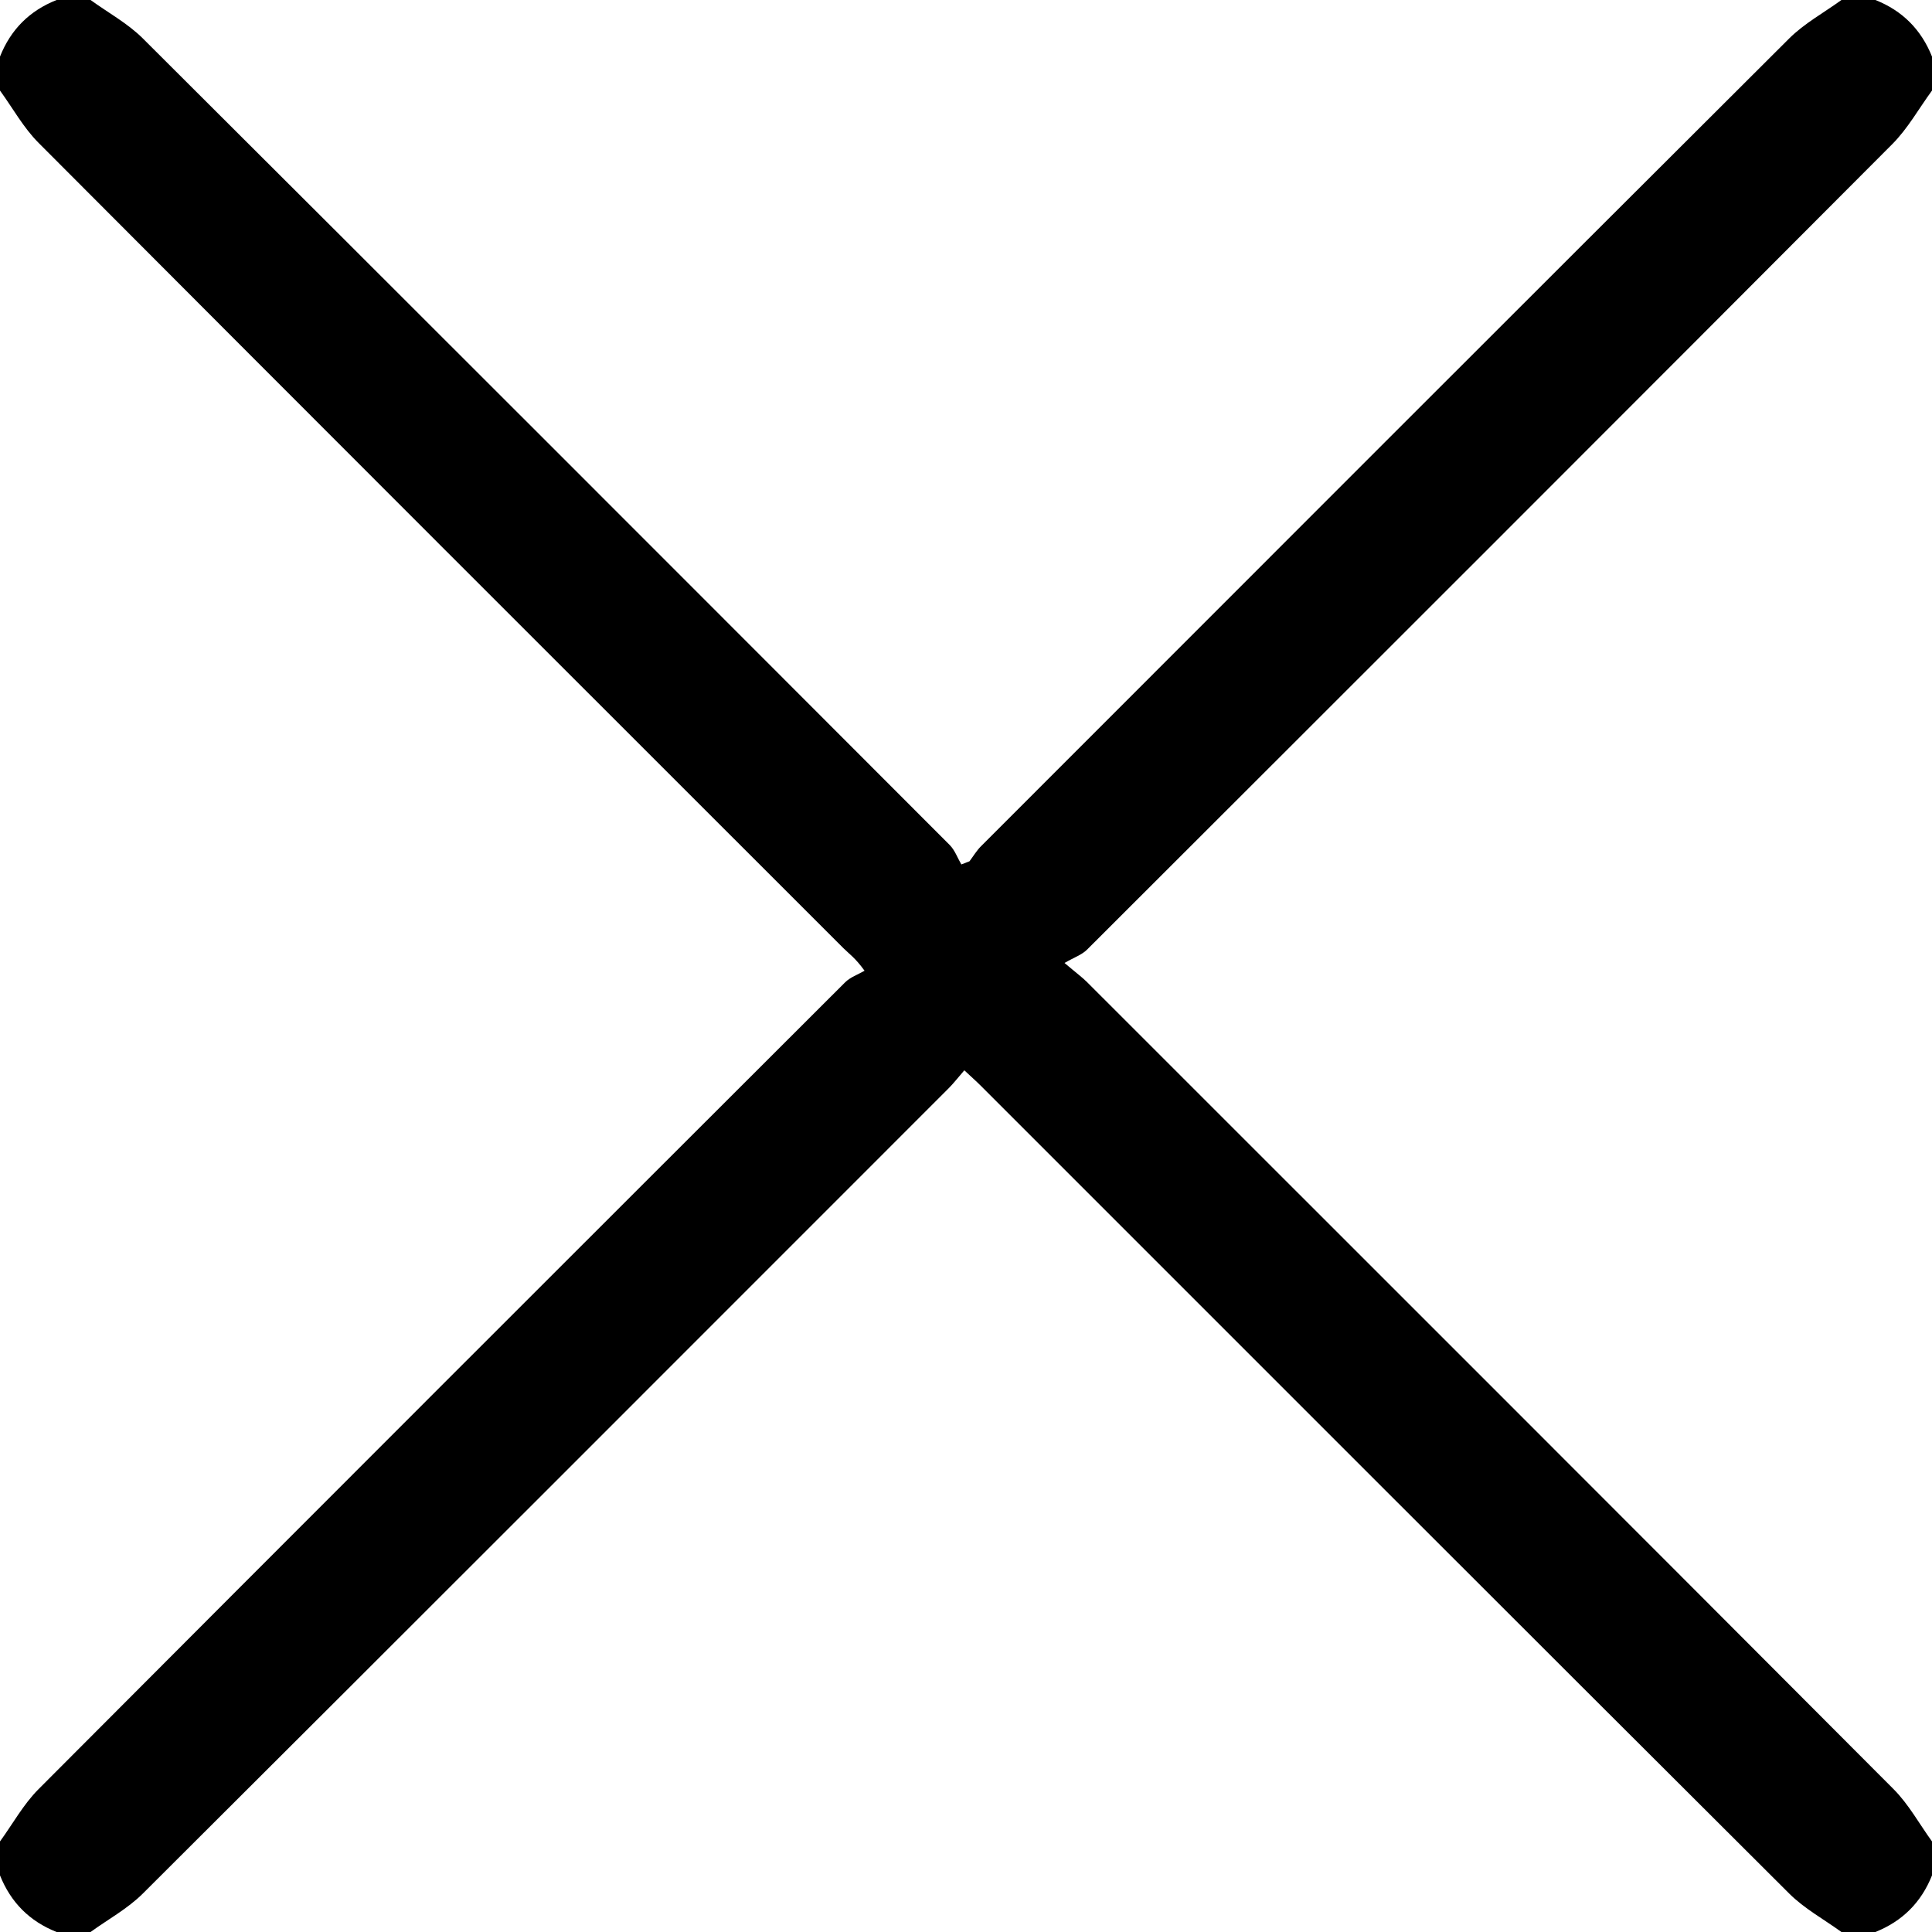 <?xml version="1.0" encoding="utf-8"?>
<!-- Generator: Adobe Illustrator 16.0.0, SVG Export Plug-In . SVG Version: 6.00 Build 0)  -->
<!DOCTYPE svg PUBLIC "-//W3C//DTD SVG 1.1//EN" "http://www.w3.org/Graphics/SVG/1.1/DTD/svg11.dtd">
<svg version="1.1" id="Layer_1" xmlns="http://www.w3.org/2000/svg" xmlns:xlink="http://www.w3.org/1999/xlink" x="0px" y="0px"
	 width="384.054px" height="384.054px" viewBox="0 0 384.054 384.054" enable-background="new 0 0 384.054 384.054"
	 xml:space="preserve">
<path fill-rule="evenodd" clip-rule="evenodd" d="M372.803,384.054c-2.251,0-4.501,0-6.752,0c-3.481-2.527-7.374-4.643-10.384-7.644
	c-53.626-53.461-107.146-107.029-160.691-160.57c-0.94-0.939-1.94-1.822-3.281-3.076c-1.182,1.359-2.097,2.552-3.15,3.605
	C135.187,269.746,81.841,323.135,28.39,376.417c-3.009,3-6.904,5.112-10.387,7.637c-2.25,0-4.5,0-6.75,0
	C5.878,381.927,2.141,378.162,0,372.803c0-2.251,0-4.501,0-6.751c2.53-3.481,4.649-7.371,7.65-10.382
	c53.373-53.54,106.848-106.979,160.344-160.396c1.029-1.027,2.564-1.548,3.865-2.305c-1.826-2.548-3.096-3.383-4.149-4.436
	C114.325,135.182,60.936,81.834,7.652,28.382C4.65,25.372,2.53,21.483,0,18.002c0-2.25,0-4.5,0-6.751
	C2.128,5.878,5.874,2.124,11.252,0c2.25,0,4.5,0,6.75,0c3.485,2.526,7.382,4.639,10.393,7.641
	C81.935,61.01,135.371,114.482,188.787,167.975c1.029,1.031,1.553,2.566,2.313,3.865c0.541-0.21,1.081-0.421,1.622-0.631
	c0.754-0.999,1.4-2.103,2.276-2.979C248.521,114.669,302.042,61.104,355.667,7.643c3.01-3,6.902-5.116,10.384-7.643
	c2.251,0,4.501,0,6.752,0c5.374,2.127,9.111,5.89,11.251,11.251c0,2.25,0,4.501,0,6.751c-2.612,3.571-4.812,7.555-7.899,10.652
	c-53.28,53.451-106.665,106.796-160.069,160.123c-1.029,1.028-2.569,1.543-4.474,2.647c2.418,2.047,3.534,2.861,4.499,3.826
	c53.465,53.442,106.94,106.874,160.31,160.412c3,3.009,5.109,6.905,7.634,10.39c0,2.25,0,4.5,0,6.751
	C381.918,378.168,378.163,381.913,372.803,384.054z"/>
</svg>
